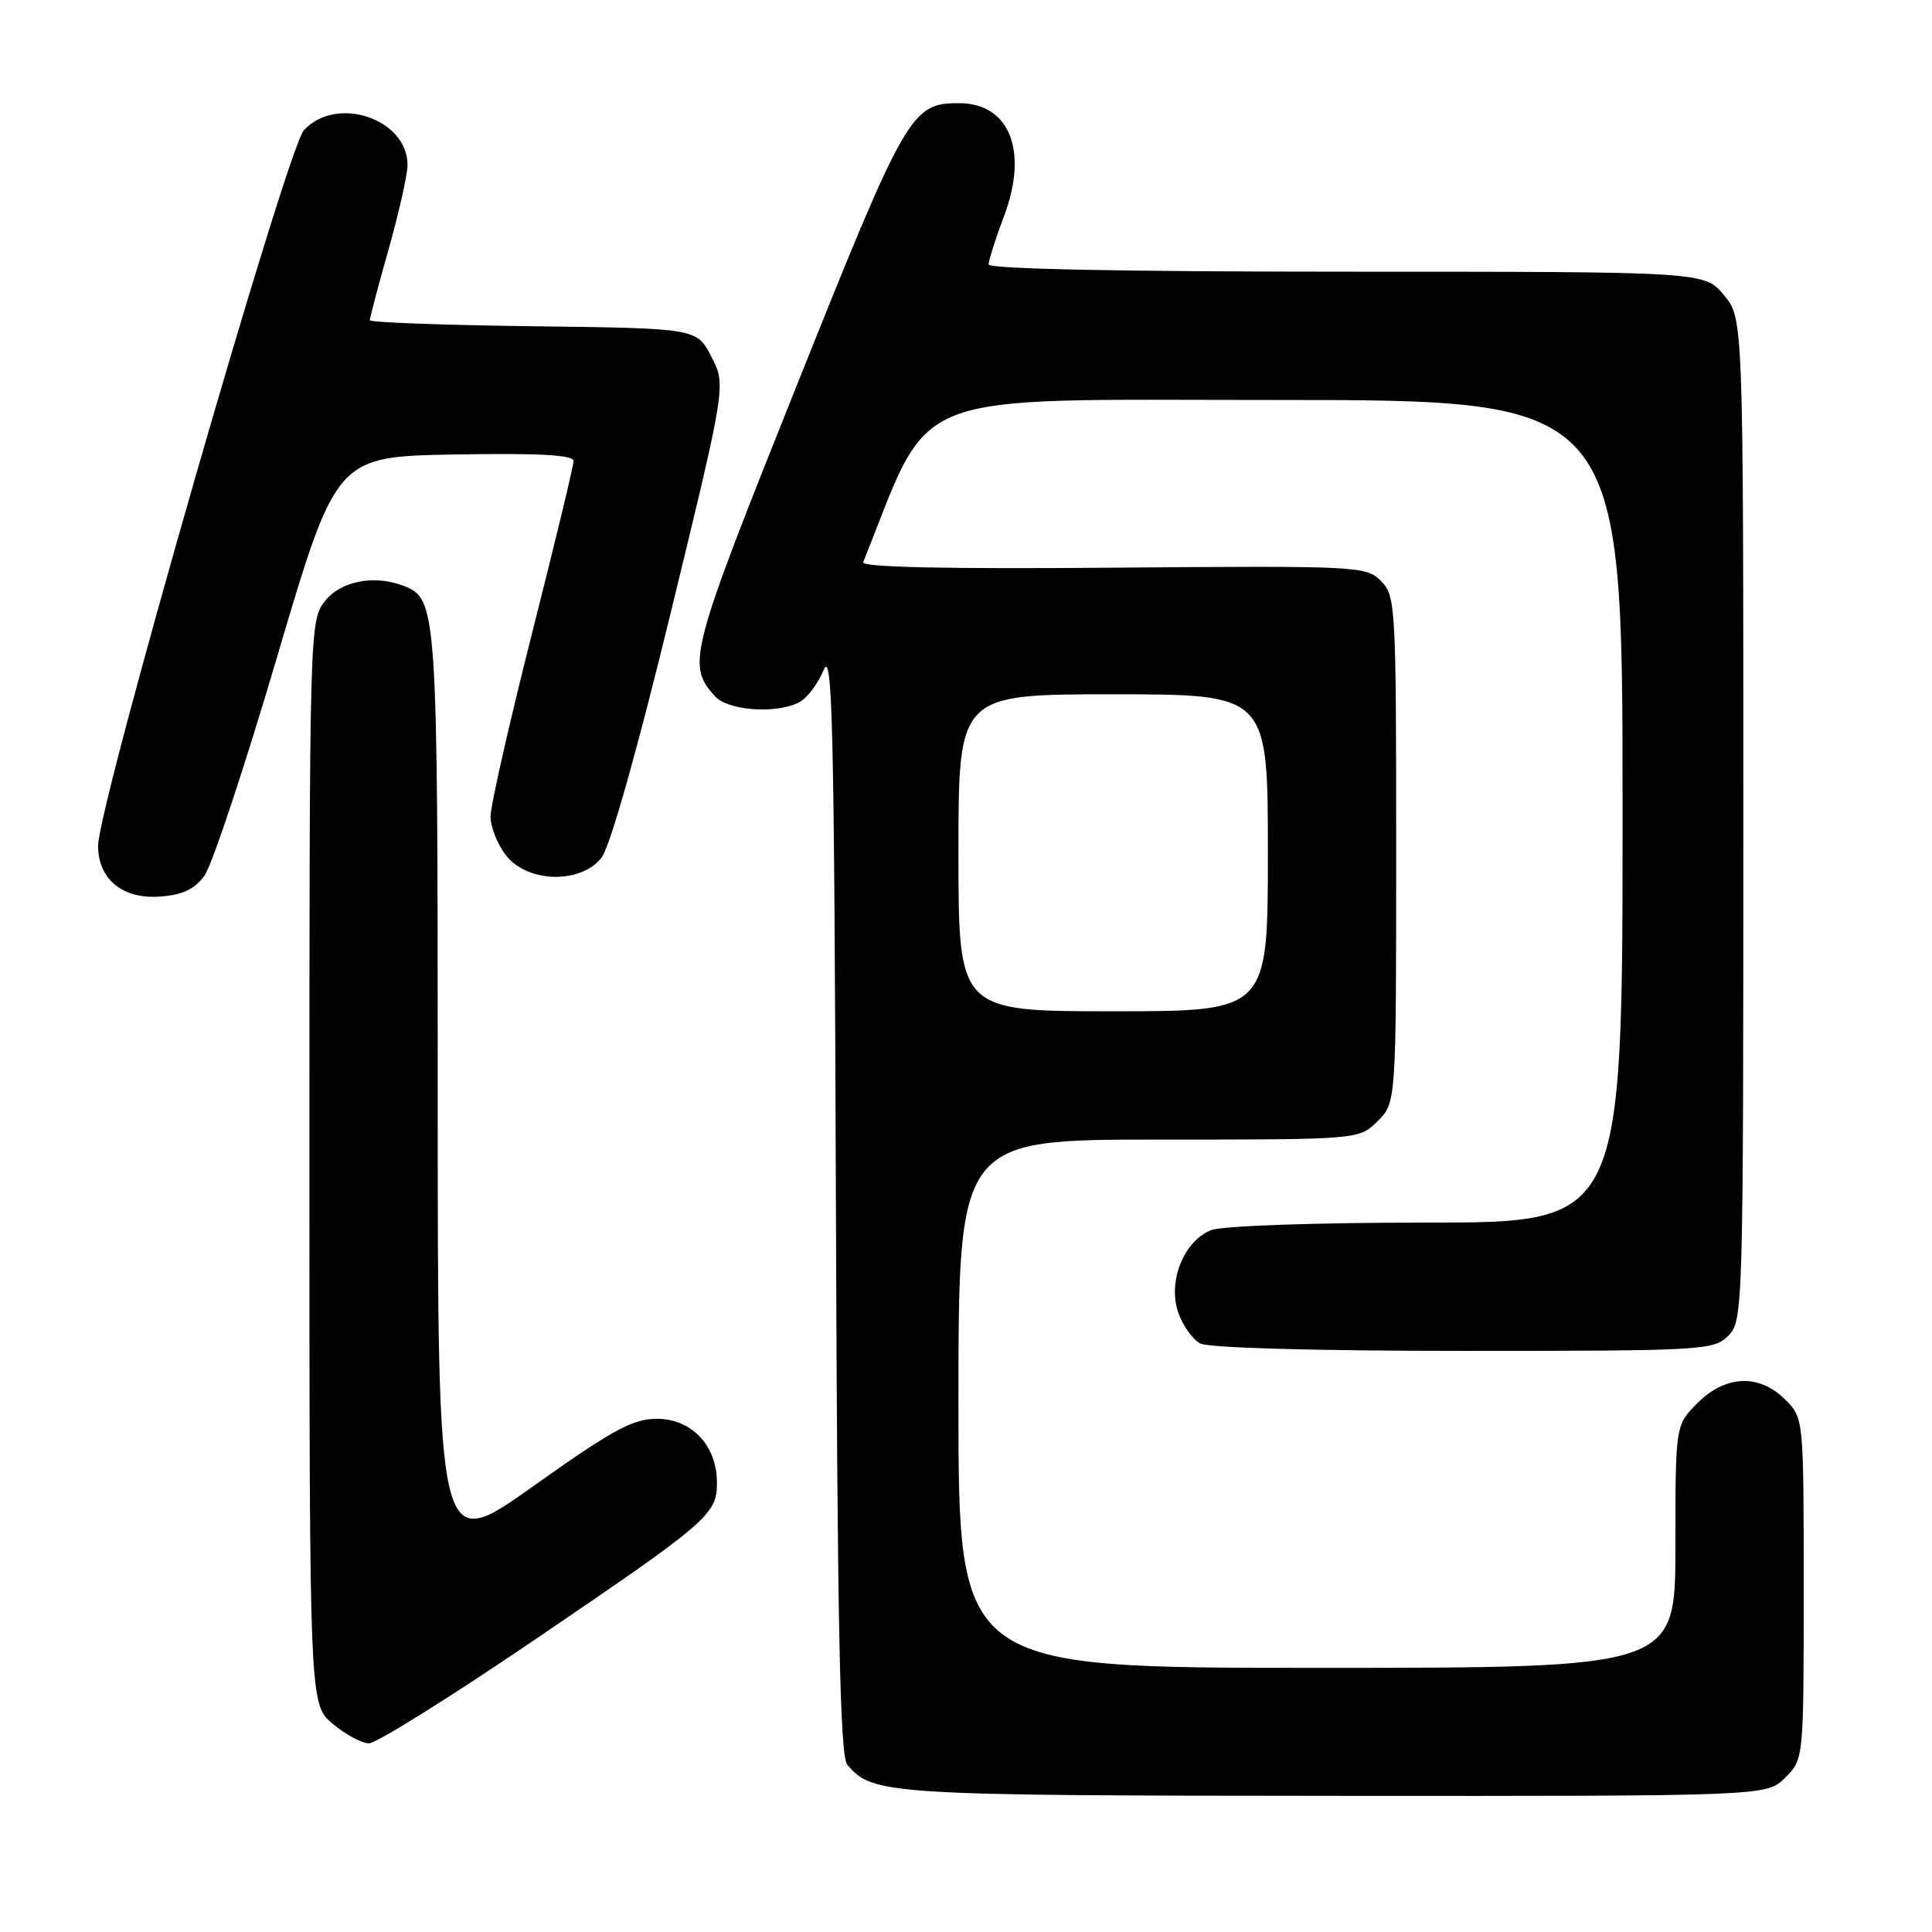 <?xml version="1.0" encoding="UTF-8" standalone="no"?>
<!DOCTYPE svg PUBLIC "-//W3C//DTD SVG 1.1//EN" "http://www.w3.org/Graphics/SVG/1.1/DTD/svg11.dtd" >
<svg xmlns="http://www.w3.org/2000/svg" xmlns:xlink="http://www.w3.org/1999/xlink" version="1.1" viewBox="0 0 256 256">
 <g >
 <path fill="currentColor"
d=" M 236.55 235.55 C 239.00 233.09 239.00 233.09 239.00 210.50 C 239.00 187.91 239.00 187.91 236.55 185.45 C 233.10 182.01 228.65 182.19 224.92 185.92 C 222.00 188.85 222.00 188.85 222.00 204.92 C 222.00 221.00 222.00 221.00 174.50 221.00 C 127.00 221.00 127.00 221.00 127.00 186.00 C 127.00 151.00 127.00 151.00 153.55 151.00 C 180.09 151.00 180.09 151.00 182.55 148.55 C 185.00 146.09 185.00 146.09 185.00 112.55 C 185.00 80.19 184.93 78.93 182.97 76.97 C 181.01 75.01 179.95 74.96 147.46 75.22 C 125.43 75.41 114.11 75.16 114.38 74.50 C 123.67 51.27 119.26 53.00 169.14 53.00 C 215.00 53.00 215.00 53.00 215.00 107.50 C 215.00 162.00 215.00 162.00 189.07 162.00 C 174.31 162.00 162.00 162.43 160.52 162.99 C 156.87 164.38 154.69 169.82 156.13 173.94 C 156.72 175.64 158.03 177.48 159.04 178.02 C 160.13 178.60 174.28 179.00 193.93 179.00 C 225.67 179.00 227.08 178.92 229.00 177.00 C 230.96 175.04 231.00 173.67 231.00 108.58 C 231.00 42.15 231.00 42.15 228.41 39.08 C 225.82 36.00 225.82 36.00 178.41 36.00 C 148.70 36.00 131.00 35.64 131.00 35.04 C 131.00 34.51 131.93 31.58 133.08 28.52 C 136.28 19.95 133.74 13.67 127.07 13.67 C 120.74 13.67 120.06 14.86 105.56 51.11 C 91.35 86.63 90.97 88.07 94.73 92.25 C 96.48 94.19 102.94 94.64 105.96 93.02 C 106.97 92.48 108.40 90.57 109.14 88.77 C 110.31 85.97 110.54 96.03 110.76 158.91 C 110.95 215.63 111.30 232.65 112.26 233.81 C 115.57 237.80 117.41 237.92 176.80 237.96 C 234.09 238.00 234.09 238.00 236.55 235.55 Z  M 70.46 217.54 C 93.96 201.59 95.00 200.69 95.00 196.46 C 95.00 191.55 91.66 188.00 87.04 188.00 C 83.84 188.00 81.18 189.45 70.61 196.96 C 58.00 205.92 58.00 205.92 58.00 144.91 C 58.00 80.42 57.93 79.34 53.46 77.62 C 49.58 76.13 45.15 76.99 43.07 79.63 C 41.02 82.24 41.00 82.95 41.00 154.05 C 41.00 225.82 41.00 225.82 44.08 228.41 C 45.77 229.83 47.94 231.00 48.89 231.00 C 49.85 231.00 59.56 224.94 70.46 217.54 Z  M 27.11 116.00 C 28.10 114.62 32.43 101.58 36.73 87.00 C 44.56 60.50 44.56 60.50 60.28 60.22 C 71.44 60.03 76.00 60.28 76.00 61.08 C 76.00 61.70 73.53 71.97 70.50 83.91 C 67.48 95.85 65.00 106.77 65.00 108.17 C 65.00 109.58 65.93 111.92 67.07 113.37 C 69.92 116.99 76.95 117.15 79.70 113.66 C 80.82 112.23 84.41 99.54 88.88 81.17 C 96.21 51.03 96.21 51.03 94.26 47.26 C 92.31 43.50 92.31 43.50 70.65 43.23 C 58.74 43.08 49.00 42.72 49.00 42.43 C 49.00 42.13 50.12 37.89 51.50 33.00 C 52.88 28.11 54.00 23.10 54.00 21.87 C 54.00 15.74 44.59 12.57 40.27 17.25 C 38.02 19.70 13.00 106.67 13.00 112.07 C 13.00 116.51 16.24 119.17 21.20 118.80 C 24.21 118.58 25.78 117.84 27.11 116.00 Z  M 127.00 113.00 C 127.00 92.00 127.00 92.00 147.50 92.00 C 168.00 92.00 168.00 92.00 168.00 113.00 C 168.00 134.00 168.00 134.00 147.50 134.00 C 127.00 134.00 127.00 134.00 127.00 113.00 Z "/>
</g>
</svg>